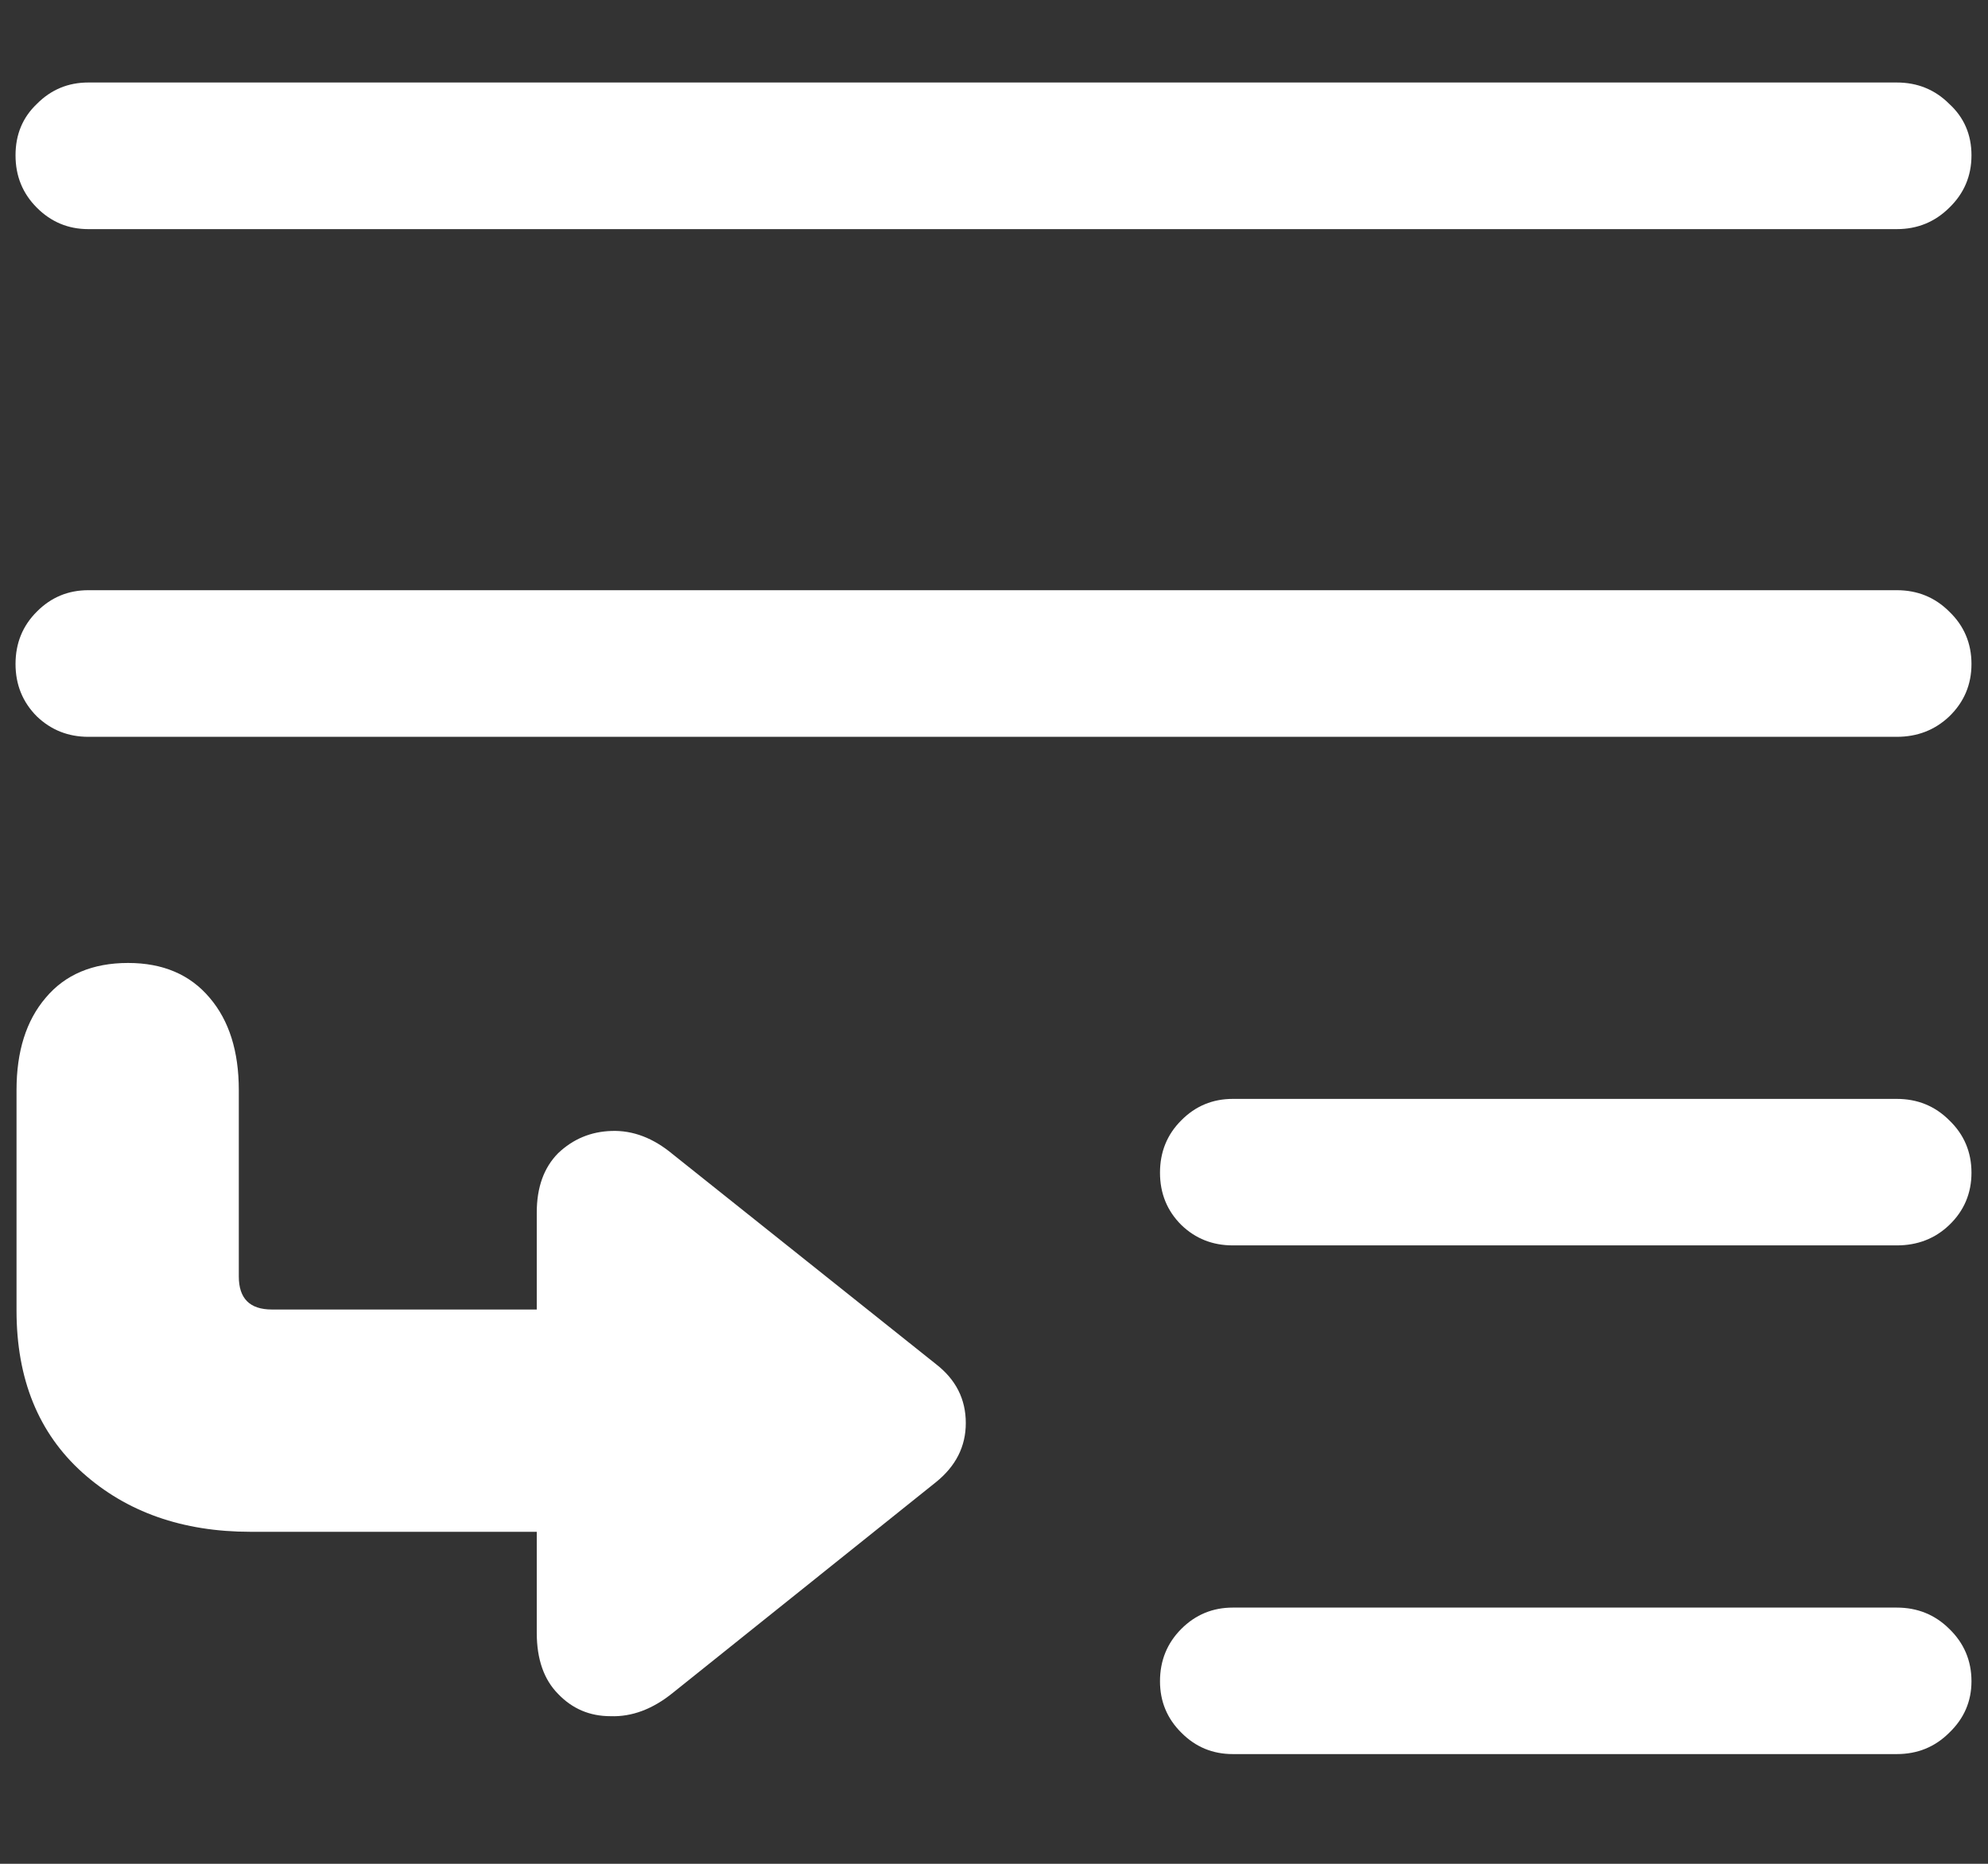 <svg width="16" height="15" viewBox="0 0 16 15" fill="none" xmlns="http://www.w3.org/2000/svg">
<rect x="0" y="0" width="16" height="15" fill="#333333" stroke="none"/>
<path d="M0.711 1.844H15.266C15.432 1.844 15.573 1.786 15.688 1.672C15.807 1.557 15.867 1.417 15.867 1.25C15.867 1.083 15.807 0.945 15.688 0.836C15.573 0.721 15.432 0.664 15.266 0.664H0.711C0.549 0.664 0.411 0.721 0.297 0.836C0.182 0.945 0.125 1.083 0.125 1.25C0.125 1.417 0.182 1.557 0.297 1.672C0.411 1.786 0.549 1.844 0.711 1.844ZM0.711 5.93H15.266C15.432 5.93 15.573 5.875 15.688 5.766C15.807 5.651 15.867 5.51 15.867 5.344C15.867 5.177 15.807 5.036 15.688 4.922C15.573 4.807 15.432 4.75 15.266 4.75H0.711C0.549 4.75 0.411 4.807 0.297 4.922C0.182 5.036 0.125 5.177 0.125 5.344C0.125 5.51 0.182 5.651 0.297 5.766C0.411 5.875 0.549 5.93 0.711 5.93ZM9.922 10.023H15.266C15.432 10.023 15.573 9.969 15.688 9.859C15.807 9.745 15.867 9.604 15.867 9.438C15.867 9.271 15.807 9.13 15.688 9.016C15.573 8.901 15.432 8.844 15.266 8.844H9.922C9.76 8.844 9.622 8.901 9.508 9.016C9.393 9.13 9.336 9.271 9.336 9.438C9.336 9.604 9.393 9.745 9.508 9.859C9.622 9.969 9.76 10.023 9.922 10.023ZM9.922 14.117H15.266C15.432 14.117 15.573 14.06 15.688 13.945C15.807 13.831 15.867 13.693 15.867 13.531C15.867 13.365 15.807 13.224 15.688 13.109C15.573 12.995 15.432 12.938 15.266 12.938H9.922C9.76 12.938 9.622 12.995 9.508 13.109C9.393 13.224 9.336 13.365 9.336 13.531C9.336 13.693 9.393 13.831 9.508 13.945C9.622 14.06 9.76 14.117 9.922 14.117ZM0.133 8.773V10.547C0.133 11.099 0.31 11.534 0.664 11.852C1.018 12.169 1.469 12.328 2.016 12.328H4.32V13.141C4.32 13.354 4.378 13.518 4.492 13.633C4.607 13.753 4.747 13.812 4.914 13.812C5.086 13.818 5.253 13.755 5.414 13.625L7.531 11.93C7.693 11.8 7.773 11.641 7.773 11.453C7.773 11.26 7.693 11.102 7.531 10.977L5.414 9.289C5.258 9.159 5.094 9.096 4.922 9.102C4.755 9.107 4.612 9.167 4.492 9.281C4.378 9.396 4.32 9.555 4.32 9.758V10.539H2.188C2.01 10.539 1.922 10.45 1.922 10.273V8.773C1.922 8.461 1.844 8.214 1.688 8.031C1.531 7.844 1.312 7.75 1.031 7.75C0.745 7.75 0.523 7.844 0.367 8.031C0.211 8.214 0.133 8.461 0.133 8.773Z" fill="white"/>
</svg>
